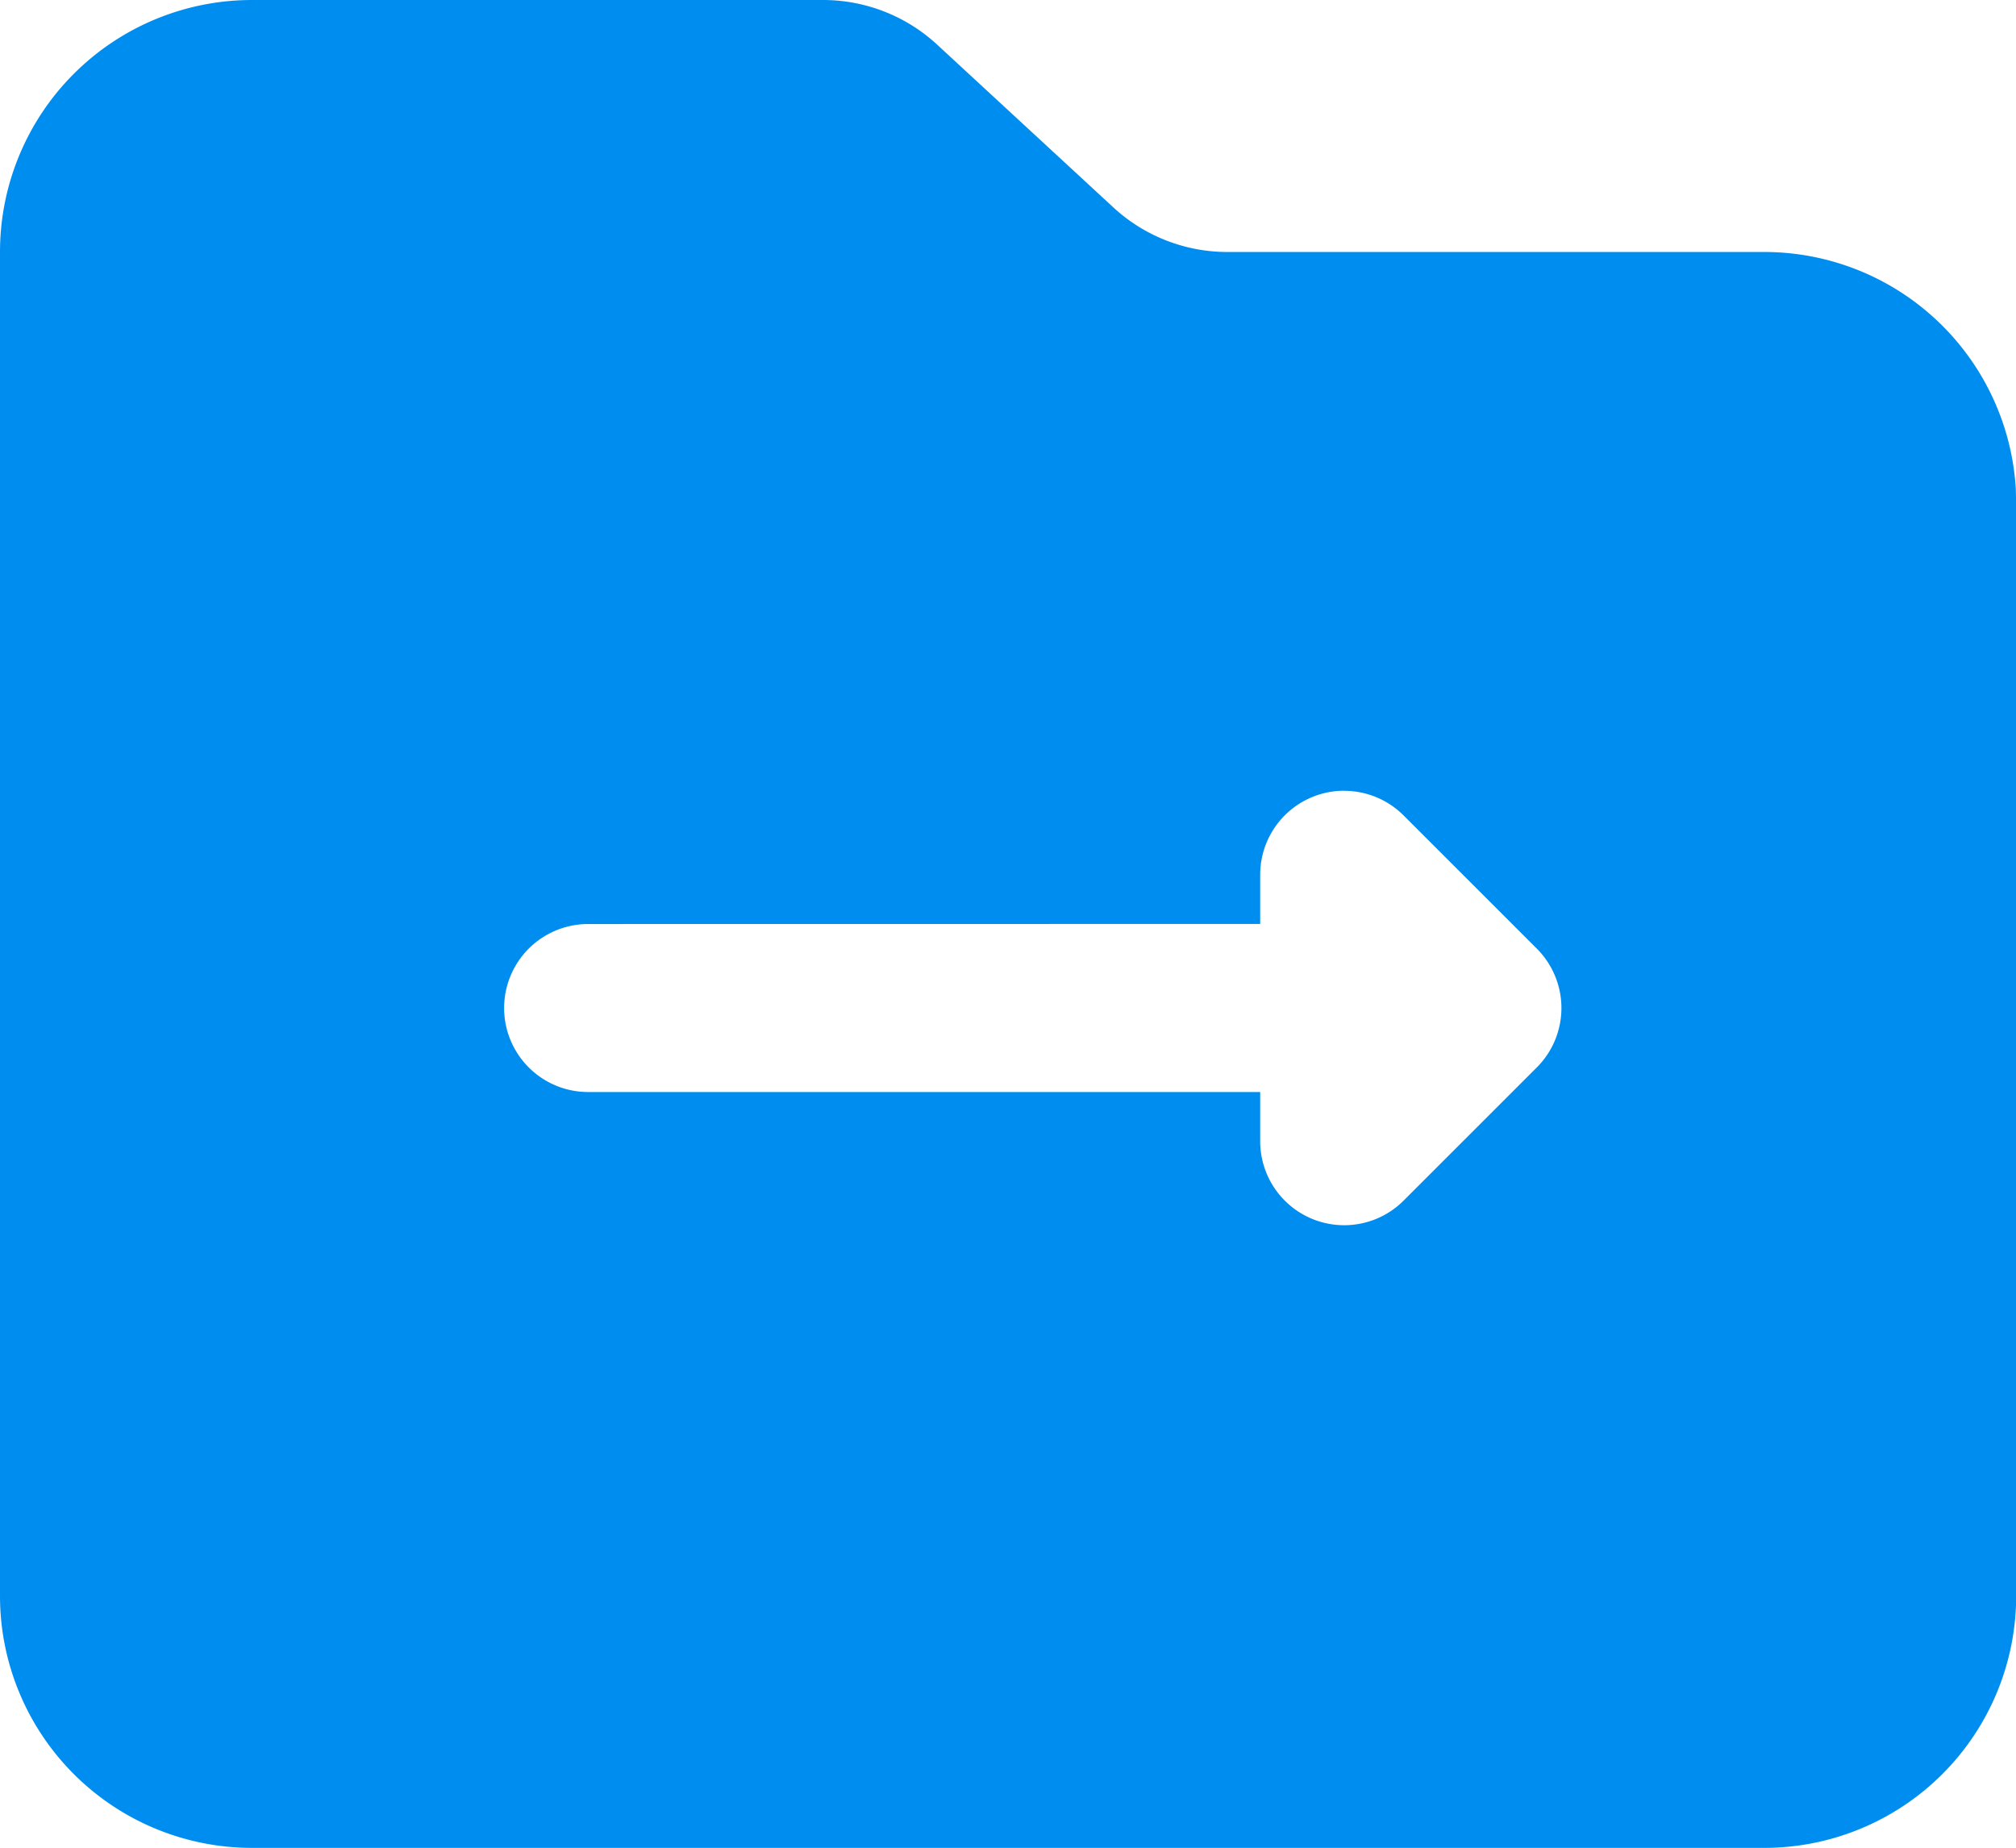 <?xml version="1.0" standalone="no"?><!DOCTYPE svg PUBLIC "-//W3C//DTD SVG 1.1//EN" "http://www.w3.org/Graphics/SVG/1.1/DTD/svg11.dtd"><svg t="1607844398743" class="icon" viewBox="0 0 1117 1024" version="1.1" xmlns="http://www.w3.org/2000/svg" p-id="7662" xmlns:xlink="http://www.w3.org/1999/xlink" width="88.356" height="81"><defs><style type="text/css"></style></defs><path d="M456.006 0a93.091 93.091 0 0 1 63.162 24.669l97.745 90.298a93.091 93.091 0 0 0 63.162 24.669h297.425a139.636 139.636 0 0 1 139.404 131.444L1117.091 279.273v605.091a139.636 139.636 0 0 1-139.636 139.636h-837.818a139.636 139.636 0 0 1-139.636-139.636V139.636a139.636 139.636 0 0 1 139.636-139.636z m288.768 438.179a46.545 46.545 0 0 0-46.545 46.545V512l-372.364 0.047a46.545 46.545 0 0 0 0 93.091h372.364v27.276a46.545 46.545 0 0 0 79.453 32.908l73.821-73.821a46.545 46.545 0 0 0 0-65.815l-73.821-73.821a46.545 46.545 0 0 0-32.908-13.638z" fill="#008df0" p-id="7663"></path></svg>